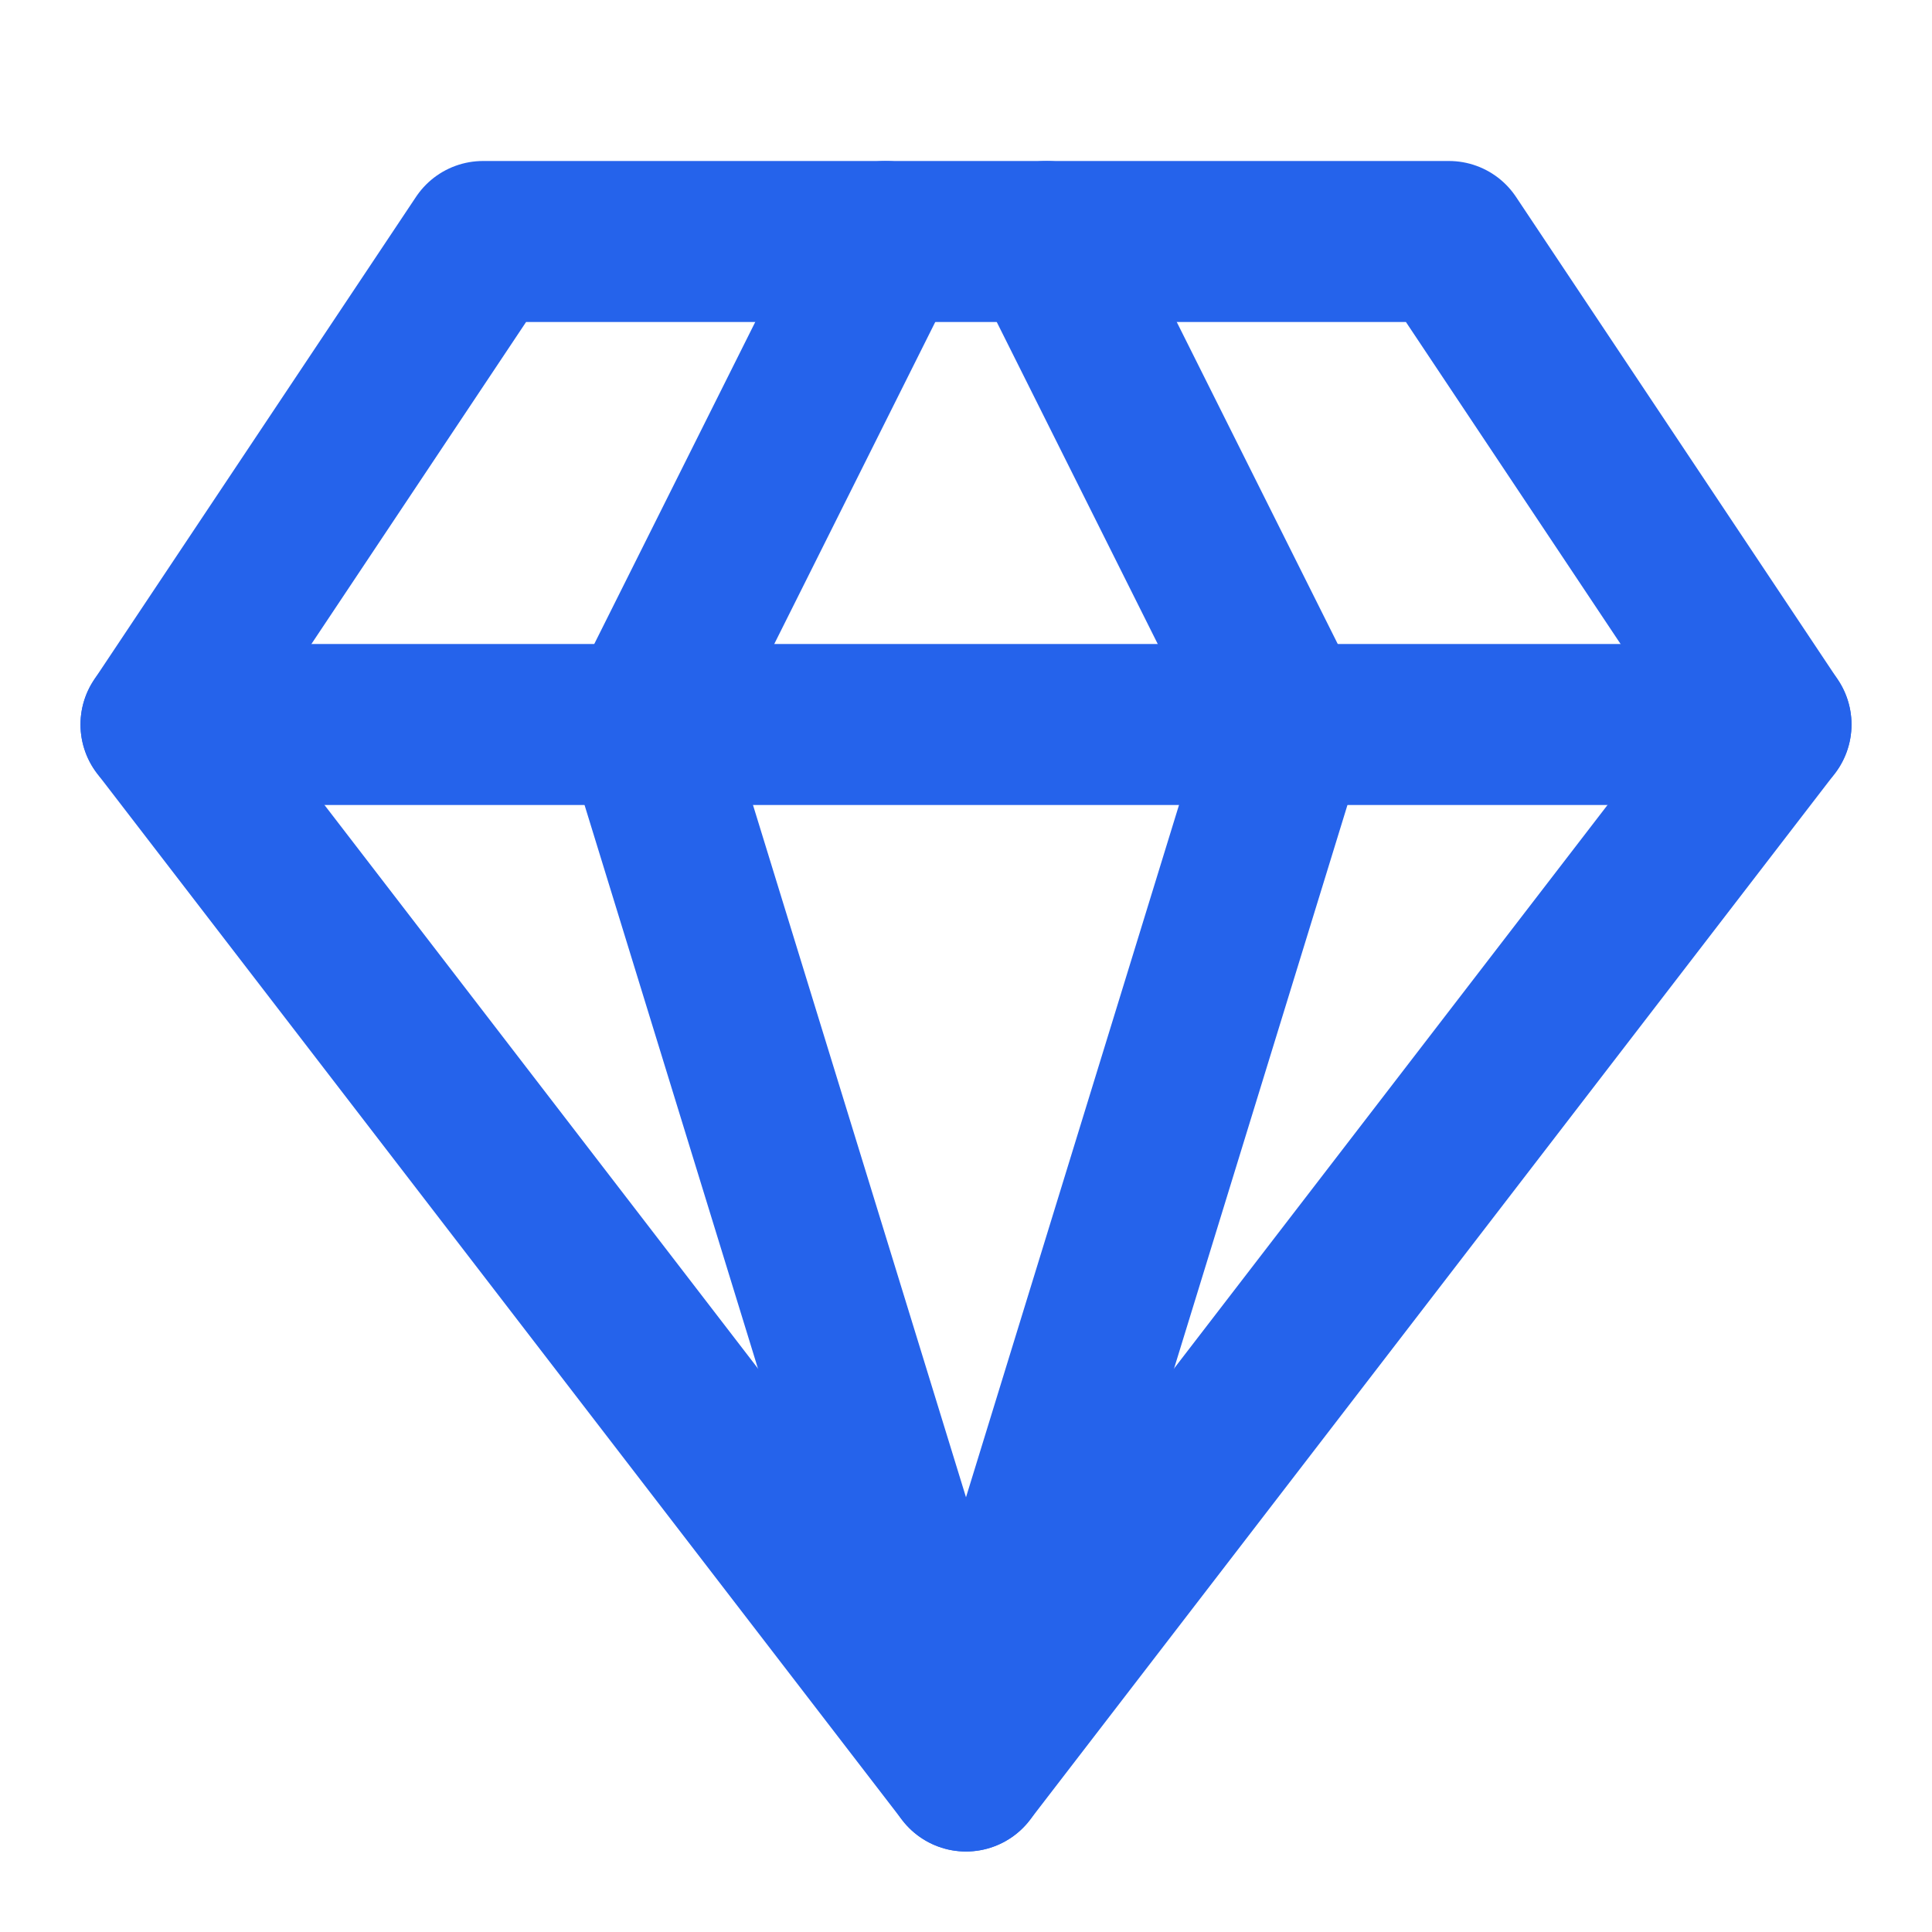 <svg xmlns="http://www.w3.org/2000/svg" width="24" height="24" viewBox="0 0 24 24" fill="None" stroke="#2563eb" stroke-width="2" stroke-linecap="round" stroke-linejoin="round" class="lucide lucide-gem"><path d="M6 3h12l4 6-10 13L2 9Z"/><path d="M11 3 8 9l4 13 4-13-3-6"/><path d="M2 9h20"/></svg>